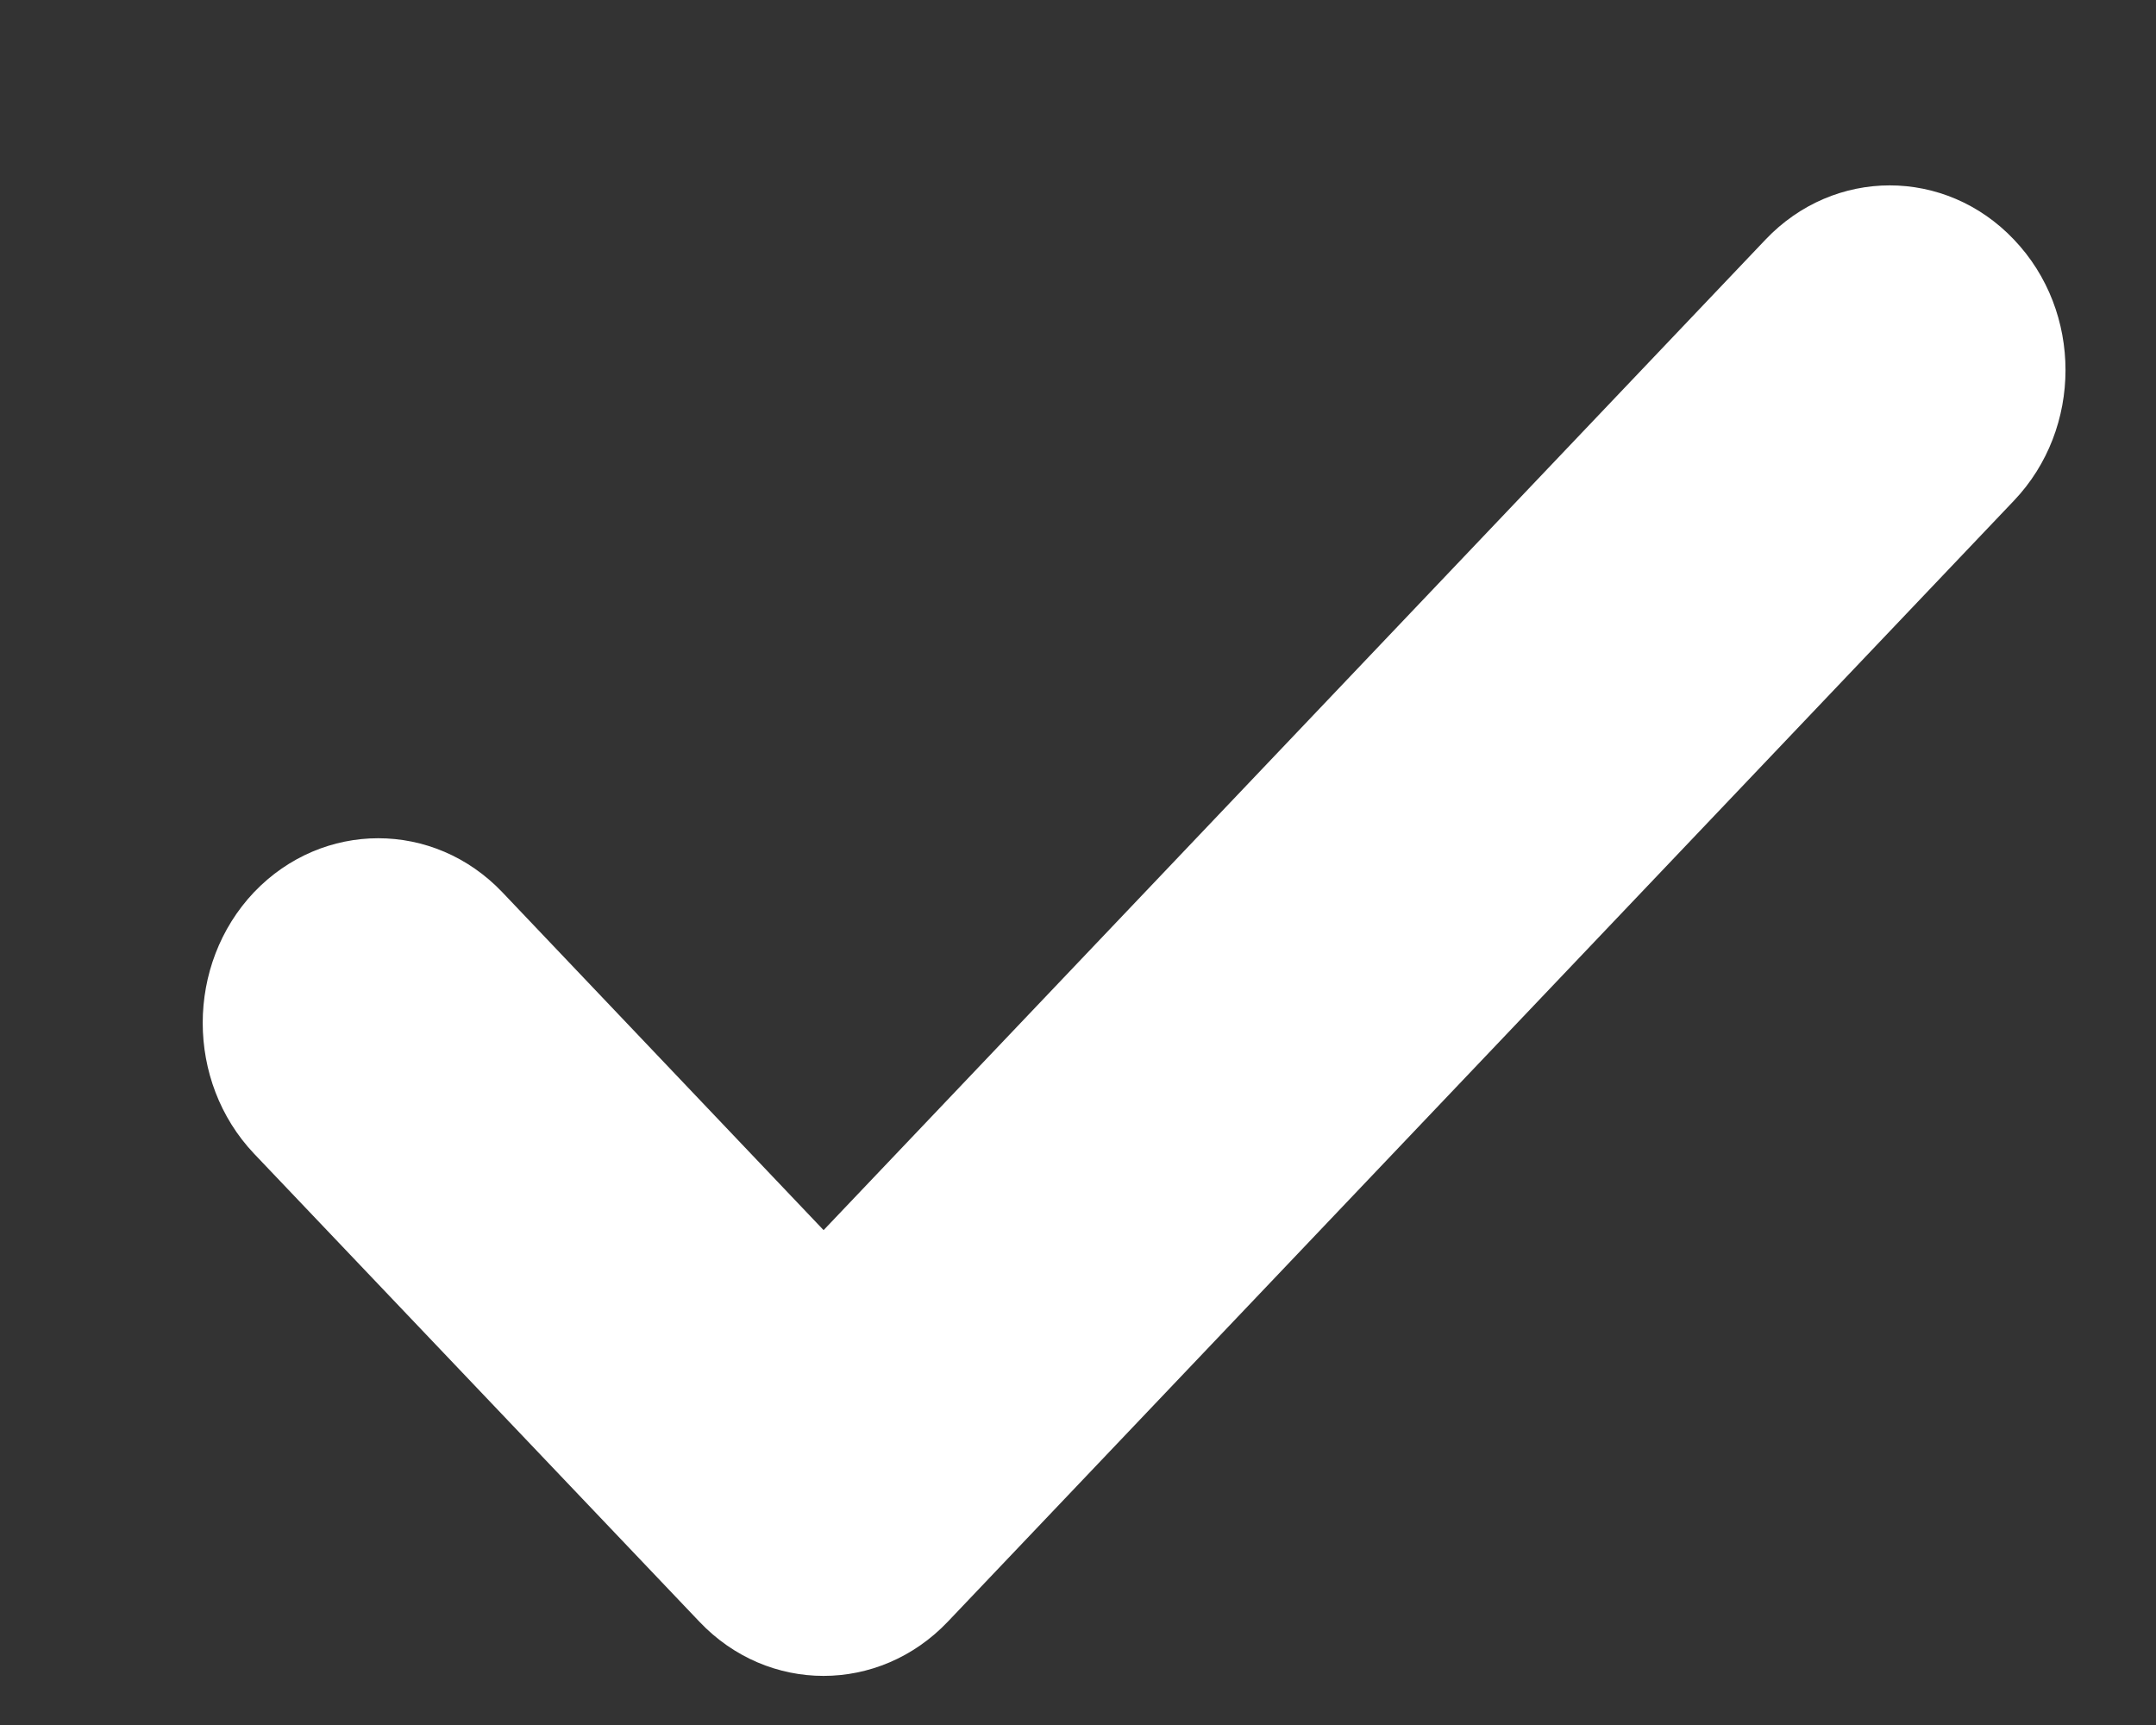 <?xml version="1.0" encoding="UTF-8"?>
<svg width="10px" height="8px" viewBox="0 0 10 8" version="1.1" xmlns="http://www.w3.org/2000/svg" xmlns:xlink="http://www.w3.org/1999/xlink">
    <rect x="0" y="0" width="10" height="8" fill="#333333" stroke="none"/>
    <!-- Generator: Sketch 55 (78076) - https://sketchapp.com -->
    <title>Element/Icon/Check</title>
    <desc>Created with Sketch.</desc>
    <g id="Symbols-Page" stroke="none" stroke-width="1" fill="none" fill-rule="evenodd">
        <g id="Component/Card/Integration-card-active-state" transform="translate(-314, -5)" fill="#FFFFFF">
            <g id="Integration-card-checked">
                <g id="Checked-Icon" transform="translate(310, 0)">
                    <g id="Element/Icon/Check" transform="translate(3.5, 3.7)">
                        <path d="M9.841,3.622 L4.896,8.821 C4.577,9.156 4.062,9.156 3.744,8.821 L1.678,6.65 C1.361,6.315 1.361,5.773 1.678,5.438 C1.997,5.104 2.512,5.104 2.83,5.438 L4.32,7.005 L8.689,2.411 C9.007,2.076 9.523,2.076 9.841,2.411 C10.16,2.745 10.16,3.287 9.841,3.622" id="🎨-Icon-color"></path>
                    </g>
                </g>
            </g>
        </g>
    </g>
</svg>